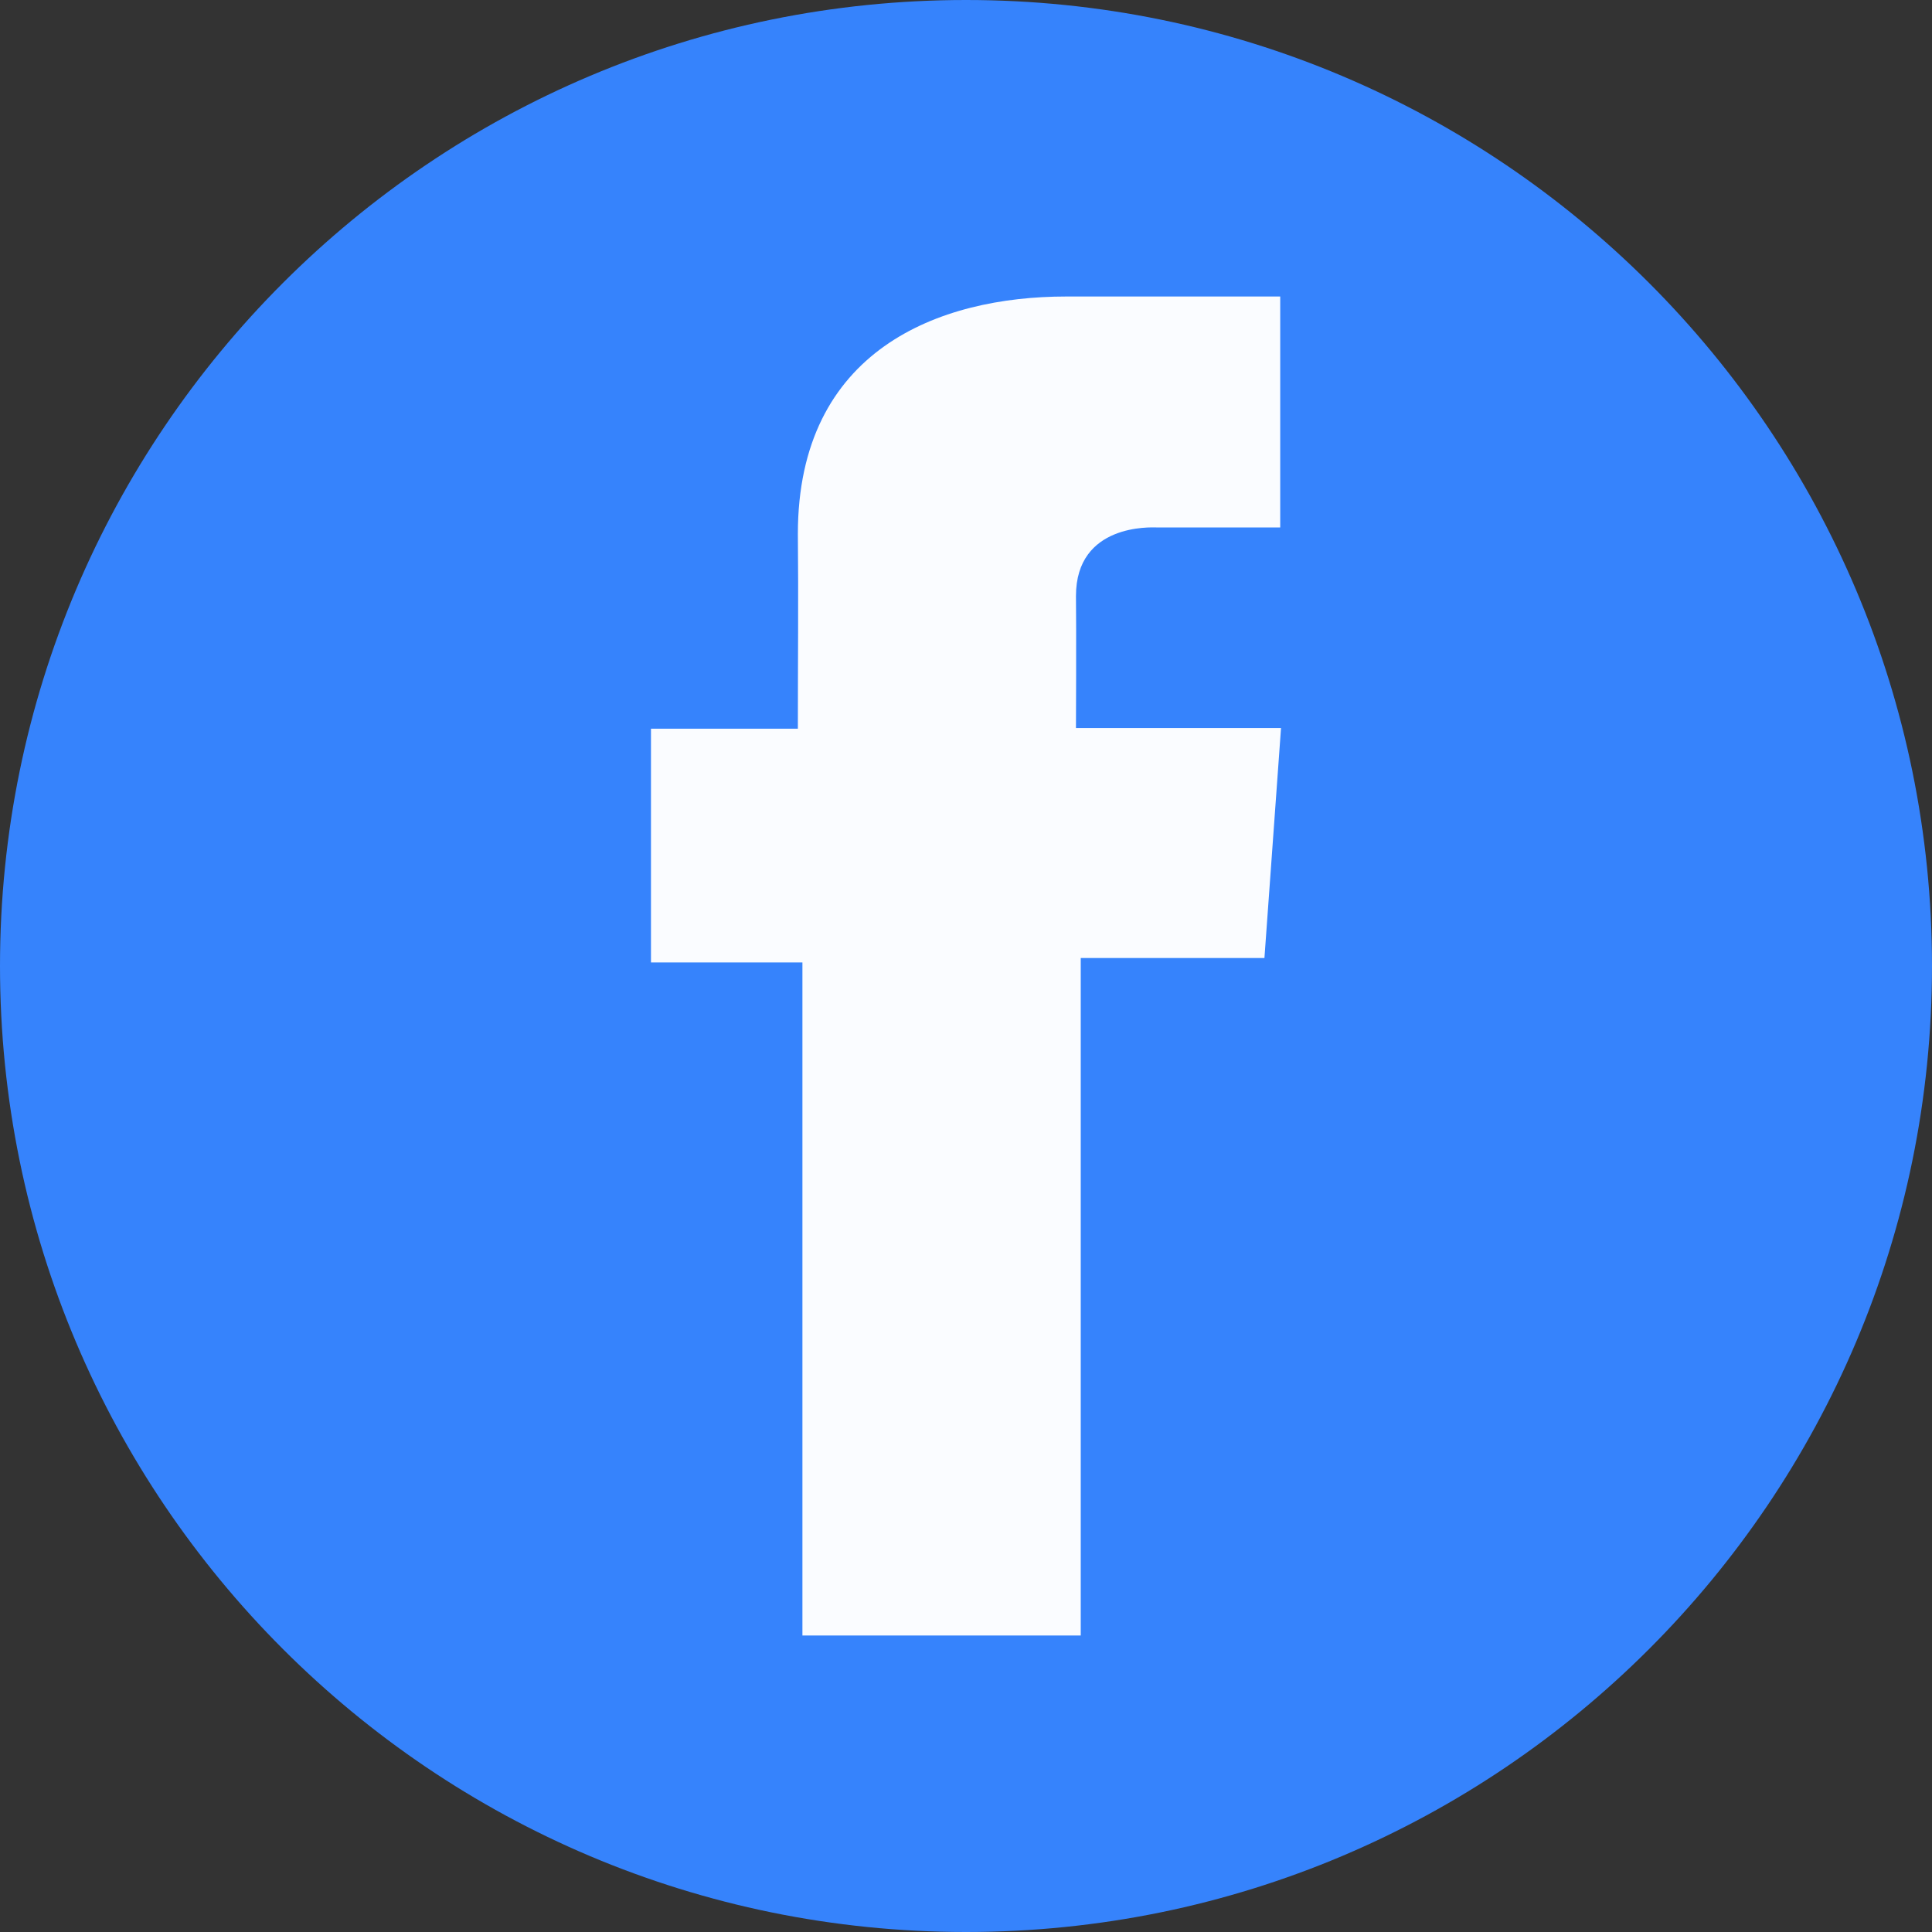 <svg width="36" height="36" viewBox="0 0 36 36" fill="none" xmlns="http://www.w3.org/2000/svg">
<rect x="0" y="0" width="36" height="36" fill="#333333" stroke="none"/>
<g clip-path="url(#clip0_23621_527)">
<path d="M18 36C27.941 36 36 27.941 36 18C36 8.059 27.941 0 18 0C8.059 0 0 8.059 0 18C0 27.941 8.059 36 18 36Z" fill="#3683FC"/>
<path d="M23.853 5.525H19.866C17.499 5.525 14.867 6.52 14.867 9.95C14.879 11.145 14.867 12.29 14.867 13.578H12.13V17.934H14.952V30.475H20.138V17.851H23.561L23.87 13.566H20.049C20.049 13.566 20.057 11.659 20.049 11.106C20.049 9.75 21.459 9.828 21.544 9.828C22.215 9.828 23.52 9.83 23.855 9.828V5.525H23.853Z" fill="#FAFCFF"/>
</g>
<defs>
<clipPath id="clip0_23621_527">
<rect width="36" height="36" fill="white"/>
</clipPath>
</defs>
</svg>
